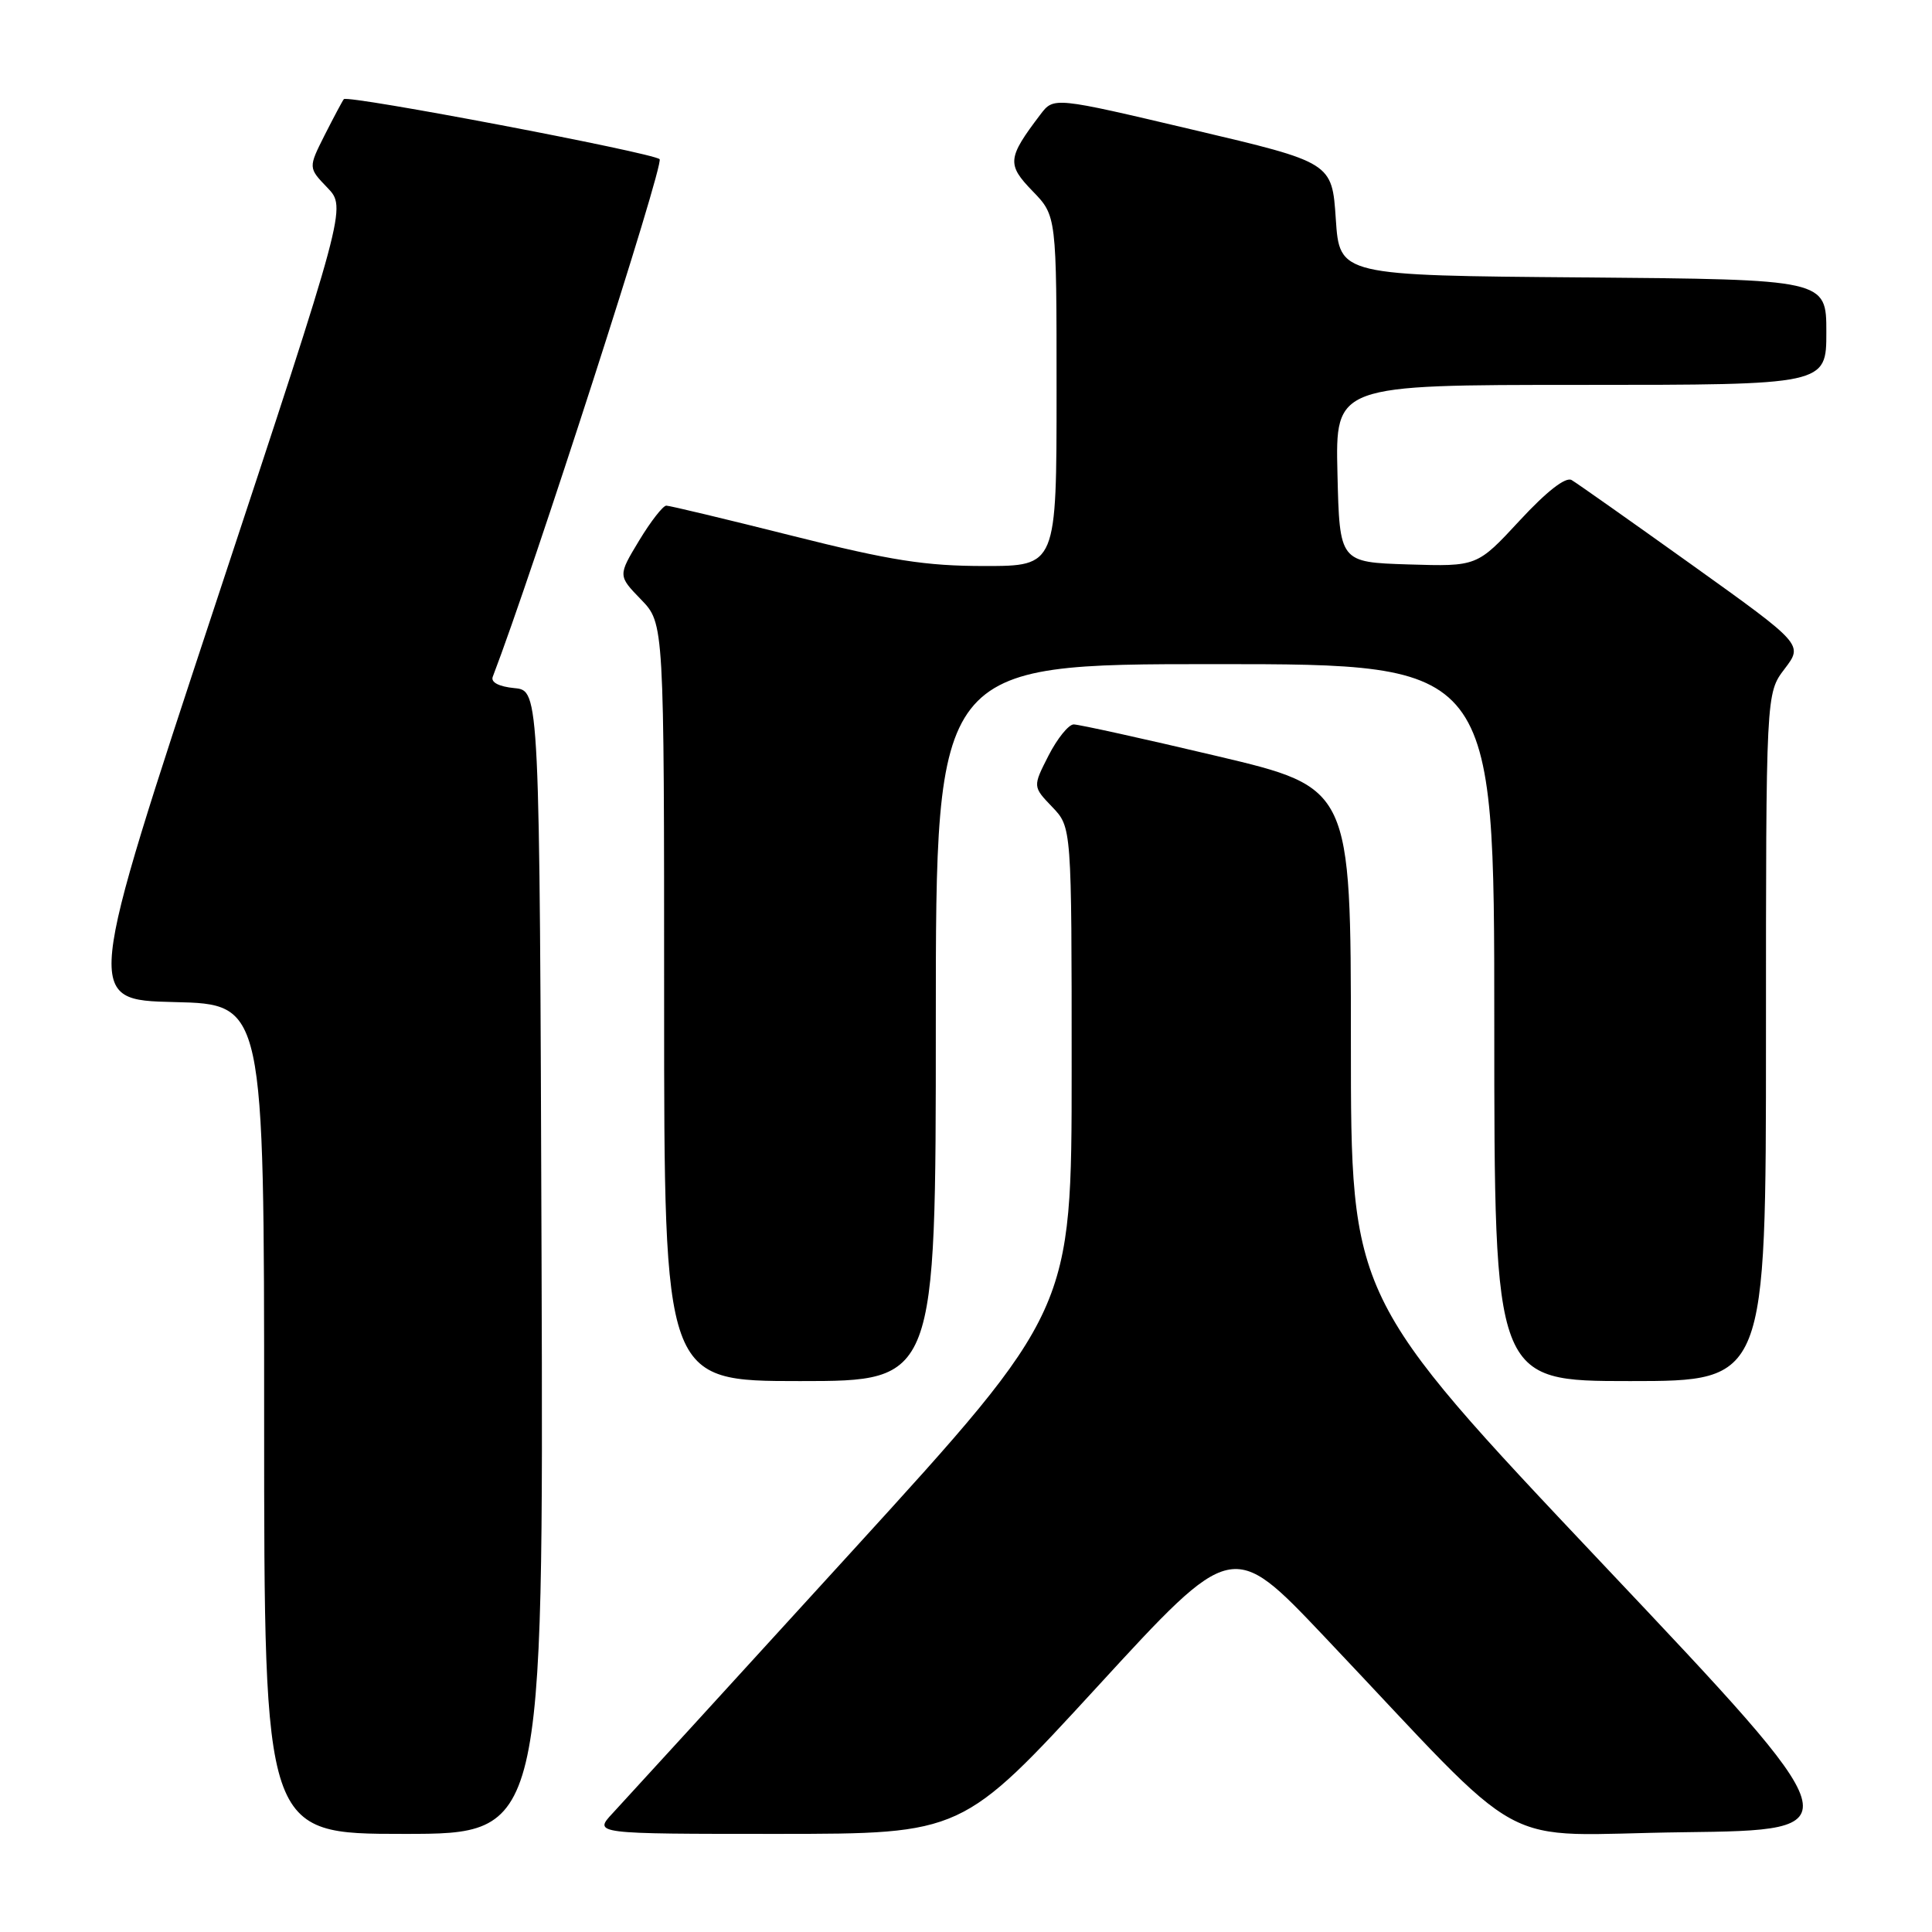 <?xml version="1.0" encoding="UTF-8" standalone="no"?>
<!DOCTYPE svg PUBLIC "-//W3C//DTD SVG 1.1//EN" "http://www.w3.org/Graphics/SVG/1.1/DTD/svg11.dtd" >
<svg xmlns="http://www.w3.org/2000/svg" xmlns:xlink="http://www.w3.org/1999/xlink" version="1.1" viewBox="0 0 256 256">
 <g >
 <path fill="currentColor"
d=" M 71.76 167.25 C 71.50 91.50 71.50 91.50 68.17 91.18 C 66.11 90.98 65.01 90.41 65.29 89.68 C 70.61 75.83 88.06 21.69 87.40 21.09 C 86.42 20.22 46.09 12.55 45.56 13.14 C 45.39 13.34 44.26 15.46 43.04 17.86 C 40.84 22.23 40.84 22.23 43.38 24.87 C 45.91 27.51 45.91 27.51 28.56 80.01 C 11.22 132.50 11.22 132.50 23.11 132.78 C 35.00 133.06 35.00 133.06 35.00 188.03 C 35.00 243.00 35.00 243.00 53.51 243.00 C 72.01 243.00 72.01 243.00 71.76 167.25 Z  M 145.40 223.50 C 163.29 204.01 163.29 204.01 175.38 216.75 C 203.39 246.30 197.51 243.09 223.09 242.78 C 245.69 242.50 245.69 242.50 212.34 207.21 C 179.00 171.92 179.00 171.92 179.00 138.15 C 179.00 104.38 179.00 104.38 161.25 100.18 C 151.49 97.87 142.95 95.99 142.27 95.99 C 141.59 96.00 140.10 97.85 138.94 100.11 C 136.84 104.23 136.84 104.23 139.42 106.92 C 142.00 109.61 142.00 109.61 142.00 141.63 C 142.00 173.64 142.00 173.64 112.88 205.57 C 96.86 223.13 82.60 238.74 81.19 240.25 C 78.63 243.00 78.63 243.00 103.06 243.00 C 127.50 242.99 127.50 242.99 145.40 223.50 Z  M 124.00 135.50 C 124.00 88.00 124.00 88.00 161.00 88.00 C 198.00 88.00 198.00 88.00 198.00 135.50 C 198.00 183.00 198.00 183.00 216.00 183.00 C 234.00 183.00 234.00 183.00 234.00 137.43 C 234.00 91.87 234.00 91.87 236.47 88.63 C 238.93 85.40 238.93 85.40 224.22 74.87 C 216.12 69.08 208.94 64.01 208.25 63.61 C 207.46 63.15 204.95 65.10 201.36 68.98 C 195.72 75.07 195.72 75.07 186.61 74.79 C 177.50 74.50 177.50 74.50 177.22 62.75 C 176.94 51.00 176.94 51.00 209.47 51.00 C 242.00 51.00 242.00 51.00 242.00 44.01 C 242.00 37.03 242.00 37.03 209.75 36.76 C 177.50 36.50 177.50 36.50 177.00 29.02 C 176.50 21.53 176.50 21.53 158.06 17.19 C 139.63 12.84 139.63 12.84 137.86 15.17 C 133.48 20.94 133.39 21.78 136.82 25.32 C 140.00 28.60 140.00 28.60 140.00 51.80 C 140.00 75.00 140.00 75.00 130.46 75.00 C 122.64 75.00 118.03 74.28 105.00 71.00 C 96.25 68.80 88.73 67.00 88.29 67.00 C 87.85 67.00 86.22 69.09 84.68 71.64 C 81.88 76.28 81.88 76.28 84.94 79.44 C 88.00 82.60 88.00 82.60 88.00 132.80 C 88.00 183.00 88.00 183.00 106.00 183.00 C 124.00 183.00 124.00 183.00 124.00 135.50 Z "/>
</g>
</svg>